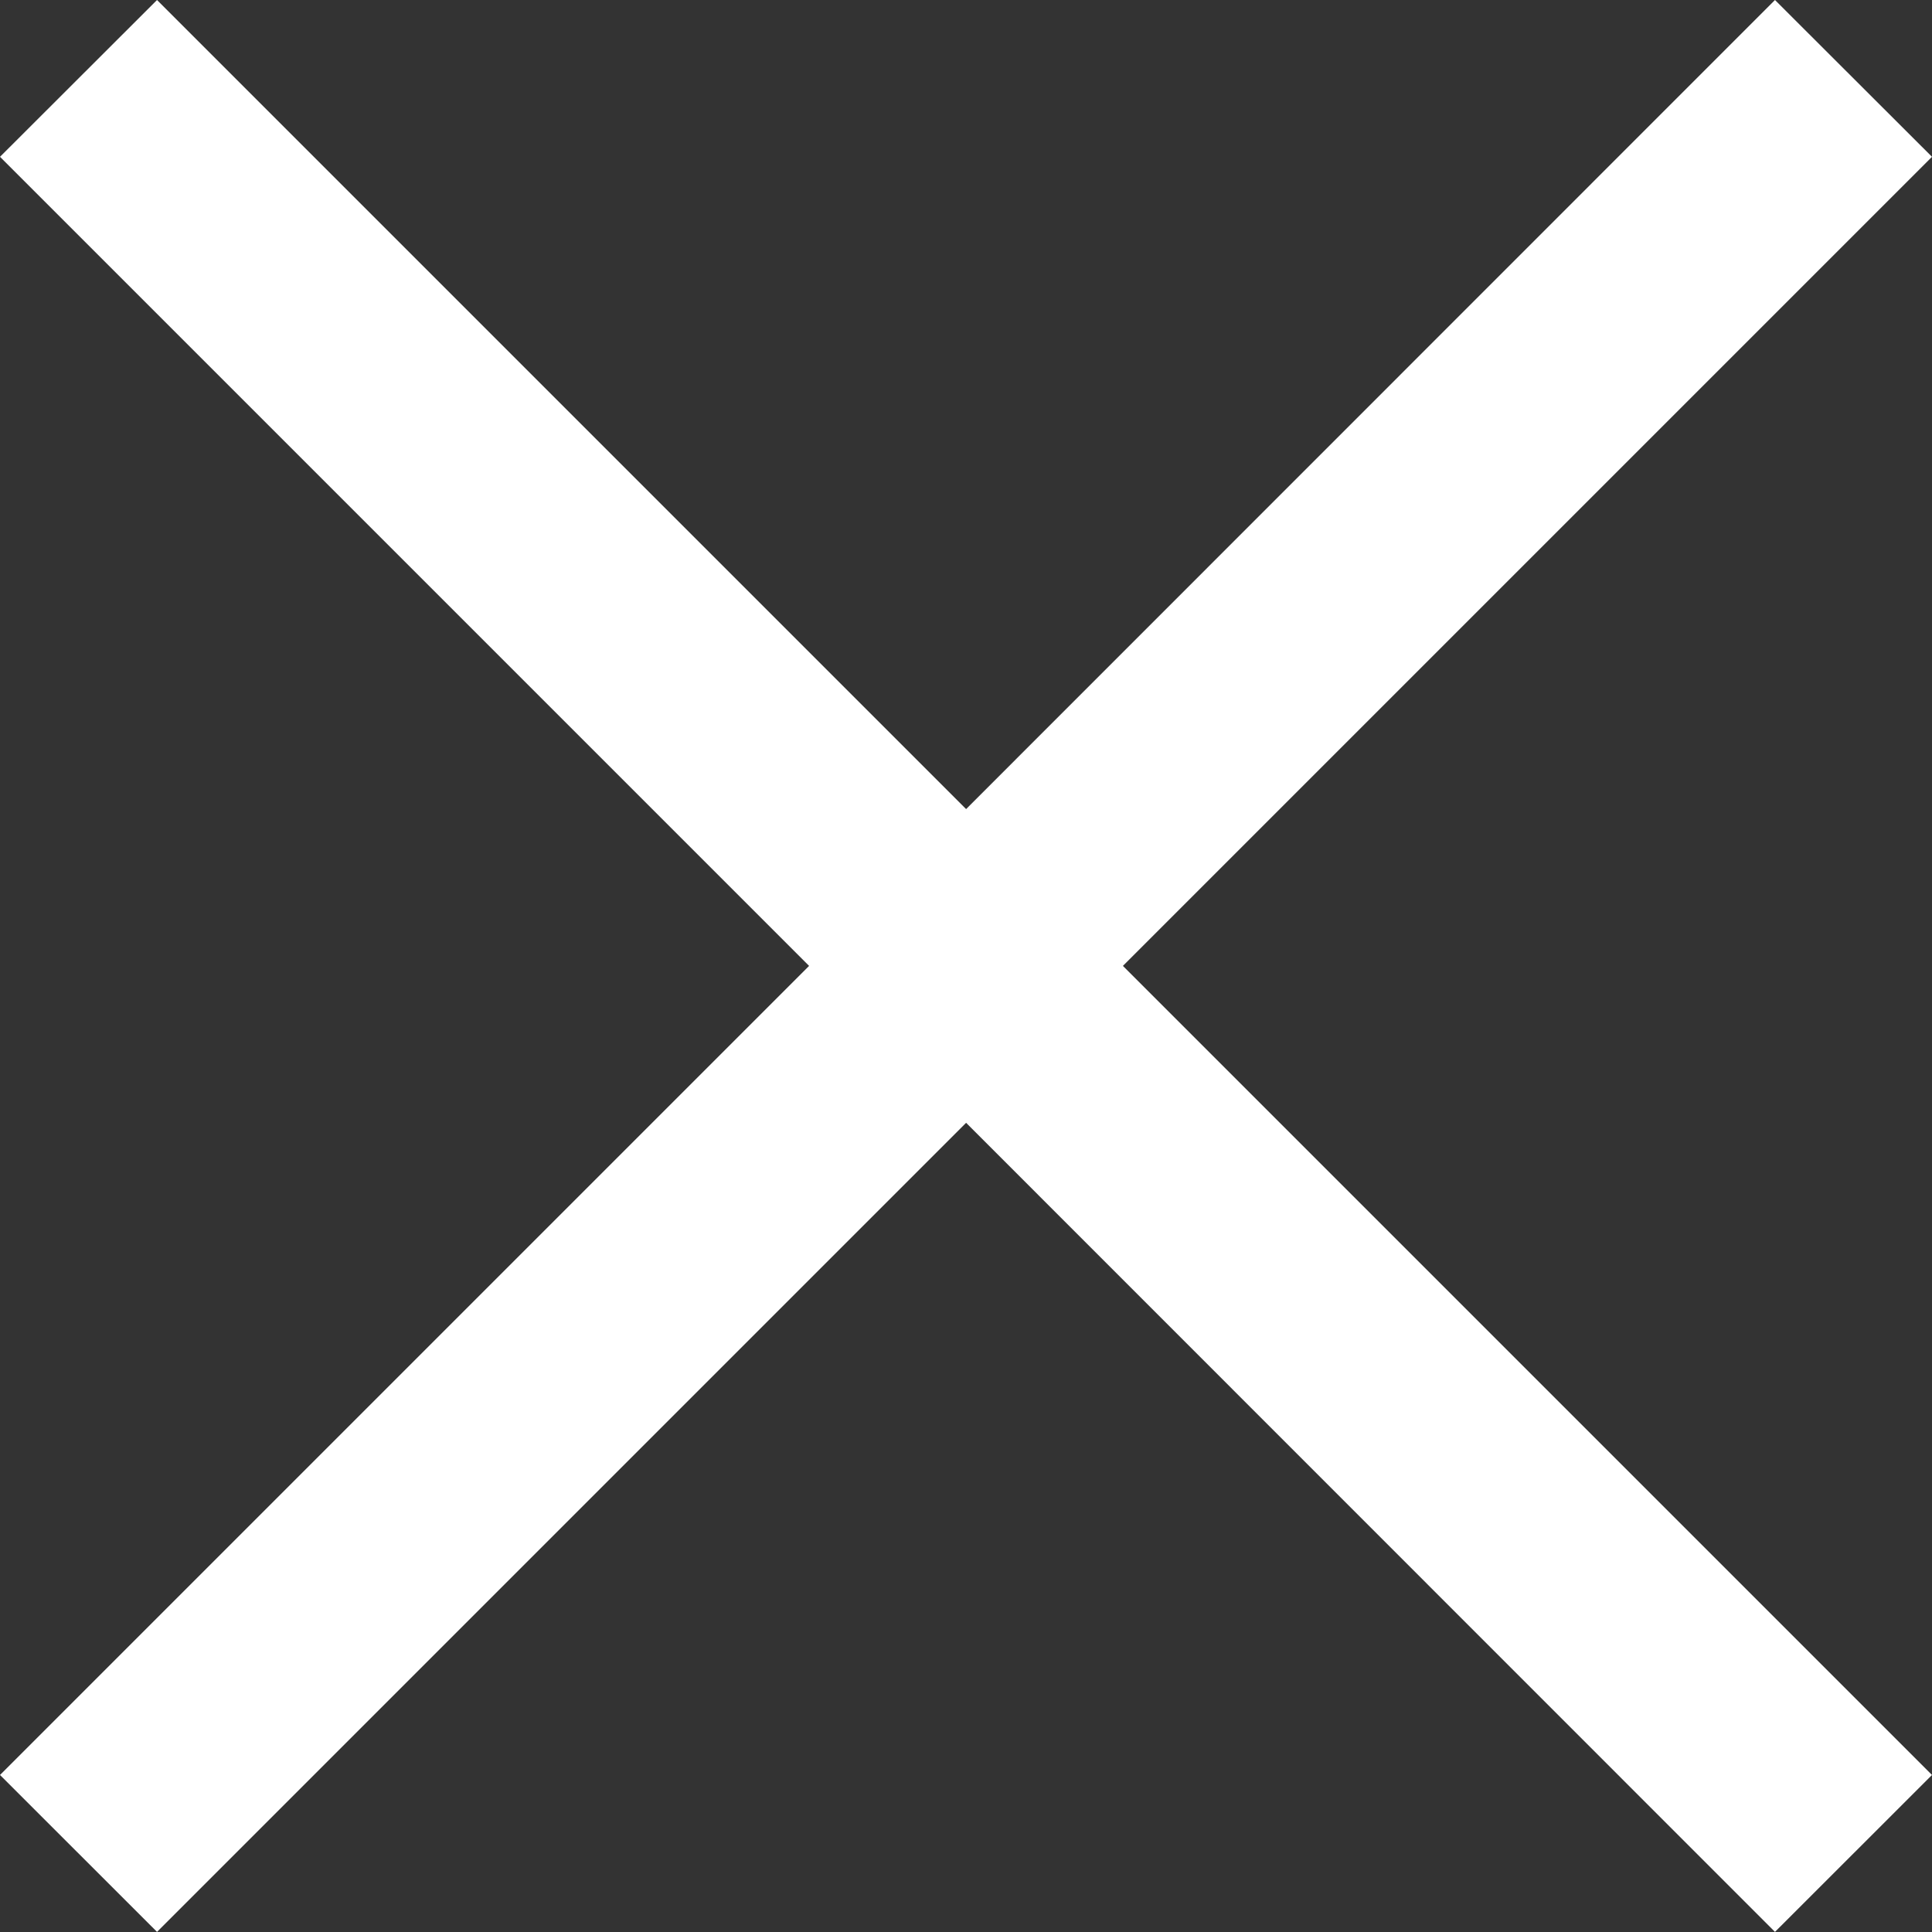 <?xml version="1.0" encoding="UTF-8"?>
<svg width="18px" height="18px" viewBox="0 0 18 18" version="1.1" xmlns="http://www.w3.org/2000/svg" xmlns:xlink="http://www.w3.org/1999/xlink">
    <rect x="0" y="0" width="18" height="18" fill="#333333" stroke="none"/>
    <!-- Generator: Sketch 48.1 (47250) - http://www.bohemiancoding.com/sketch -->
    <title>icon / close</title>
    <desc>Created with Sketch.</desc>
    <defs></defs>
    <g id="Chat-Window---Hand-off" stroke="none" stroke-width="1" fill="none" fill-rule="evenodd" transform="translate(-387, -833)">
        <g id="Chat" transform="translate(60, 50)">
            <g id="Chat-Launcher" transform="translate(304, 760)">
                <g id="icon-/-close" transform="translate(20, 20)">
                    <rect id="Rectangle" x="0" y="0" width="24" height="24"></rect>
                    <polygon id="Shape" fill="#FFFFFF" fill-rule="nonzero" points="21 4.461 19.537 3 12.001 10.538 4.463 3 3 4.461 10.538 11.999 3 19.537 4.463 20.999 12.001 13.461 19.537 20.999 21 19.537 13.462 11.999"></polygon>
                </g>
            </g>
        </g>
    </g>
</svg>